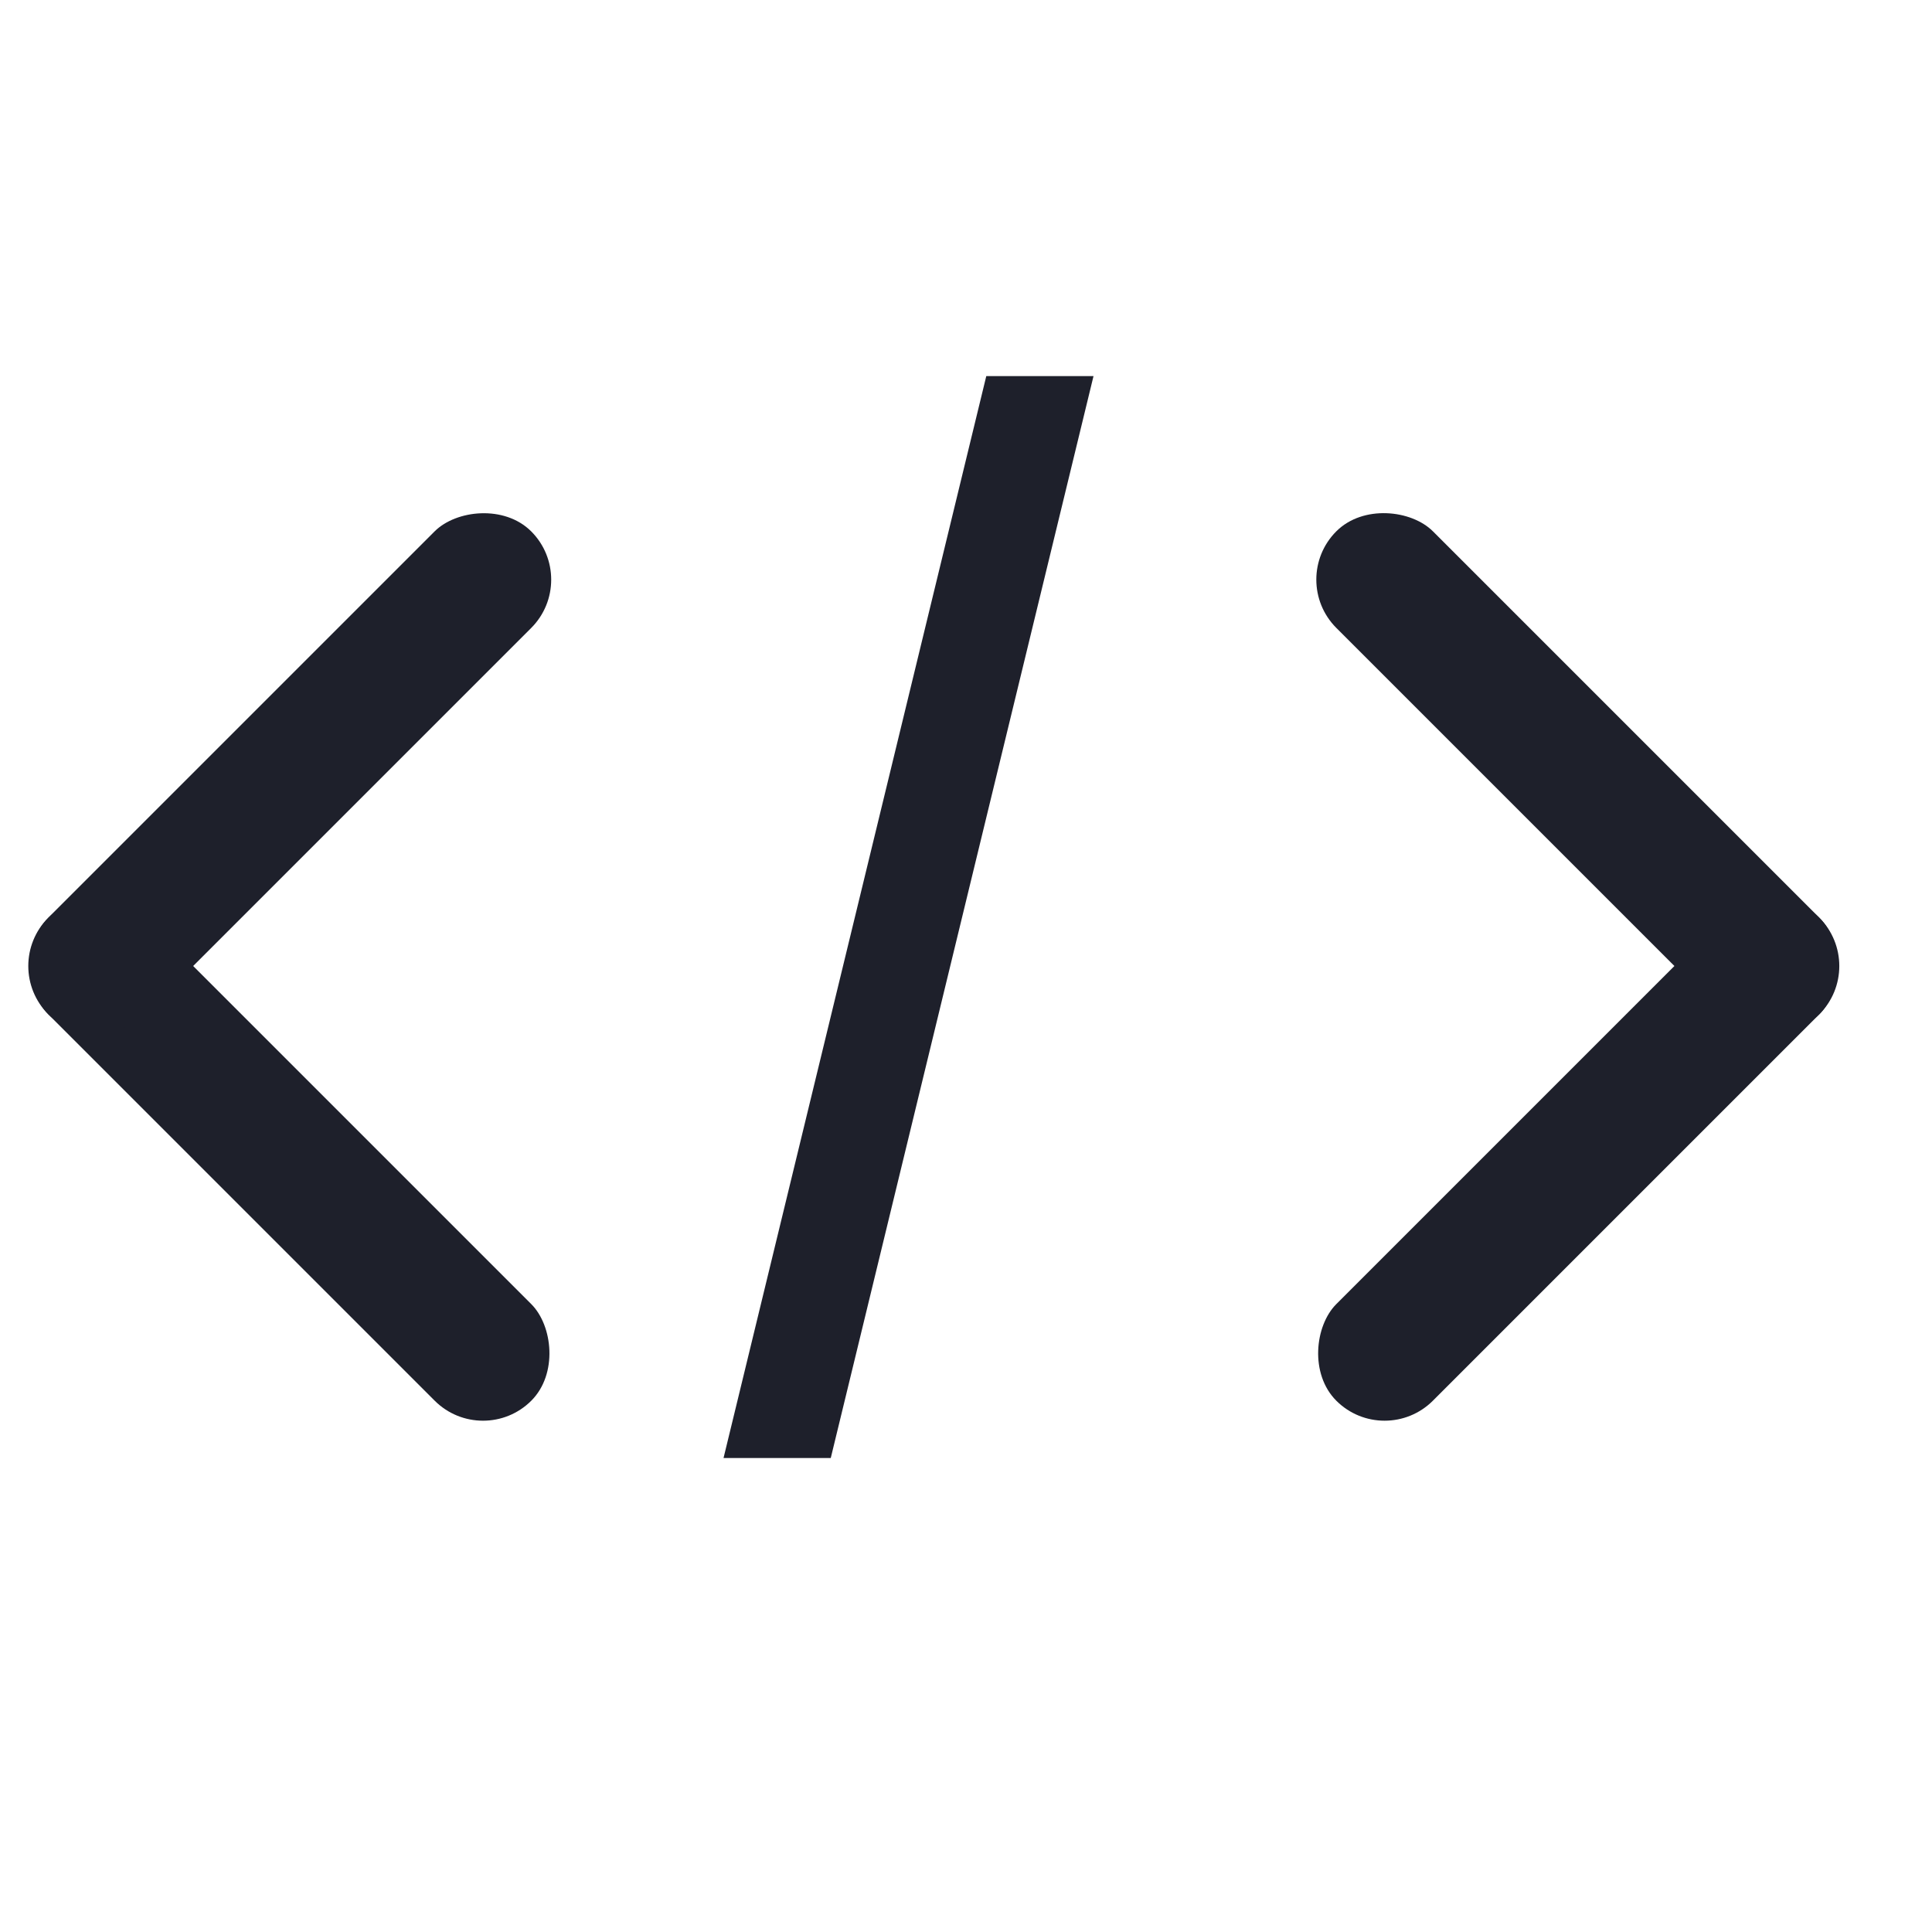 <svg width="24" height="24" viewBox="0 0 24 24" fill="none" xmlns="http://www.w3.org/2000/svg">
<rect x="17.2" y="18" width="1.697" height="8.485" rx="0.849" transform="rotate(-135 17.2 18)" fill="#1E202B"/>
<rect x="23.2" y="12" width="1.697" height="8.485" rx="0.849" transform="rotate(135 23.2 12)" fill="#1E202B"/>
<rect width="1.697" height="8.485" rx="0.849" transform="matrix(0.707 -0.707 -0.707 -0.707 6 18)" fill="#1E202B"/>
<rect width="1.697" height="8.485" rx="0.849" transform="matrix(0.707 0.707 0.707 -0.707 0 12)" fill="#1E202B"/>
<path d="M13.584 4.672L10.32 18.112H8.988L12.252 4.672H13.584Z" fill="#1E202B"/>
</svg>
